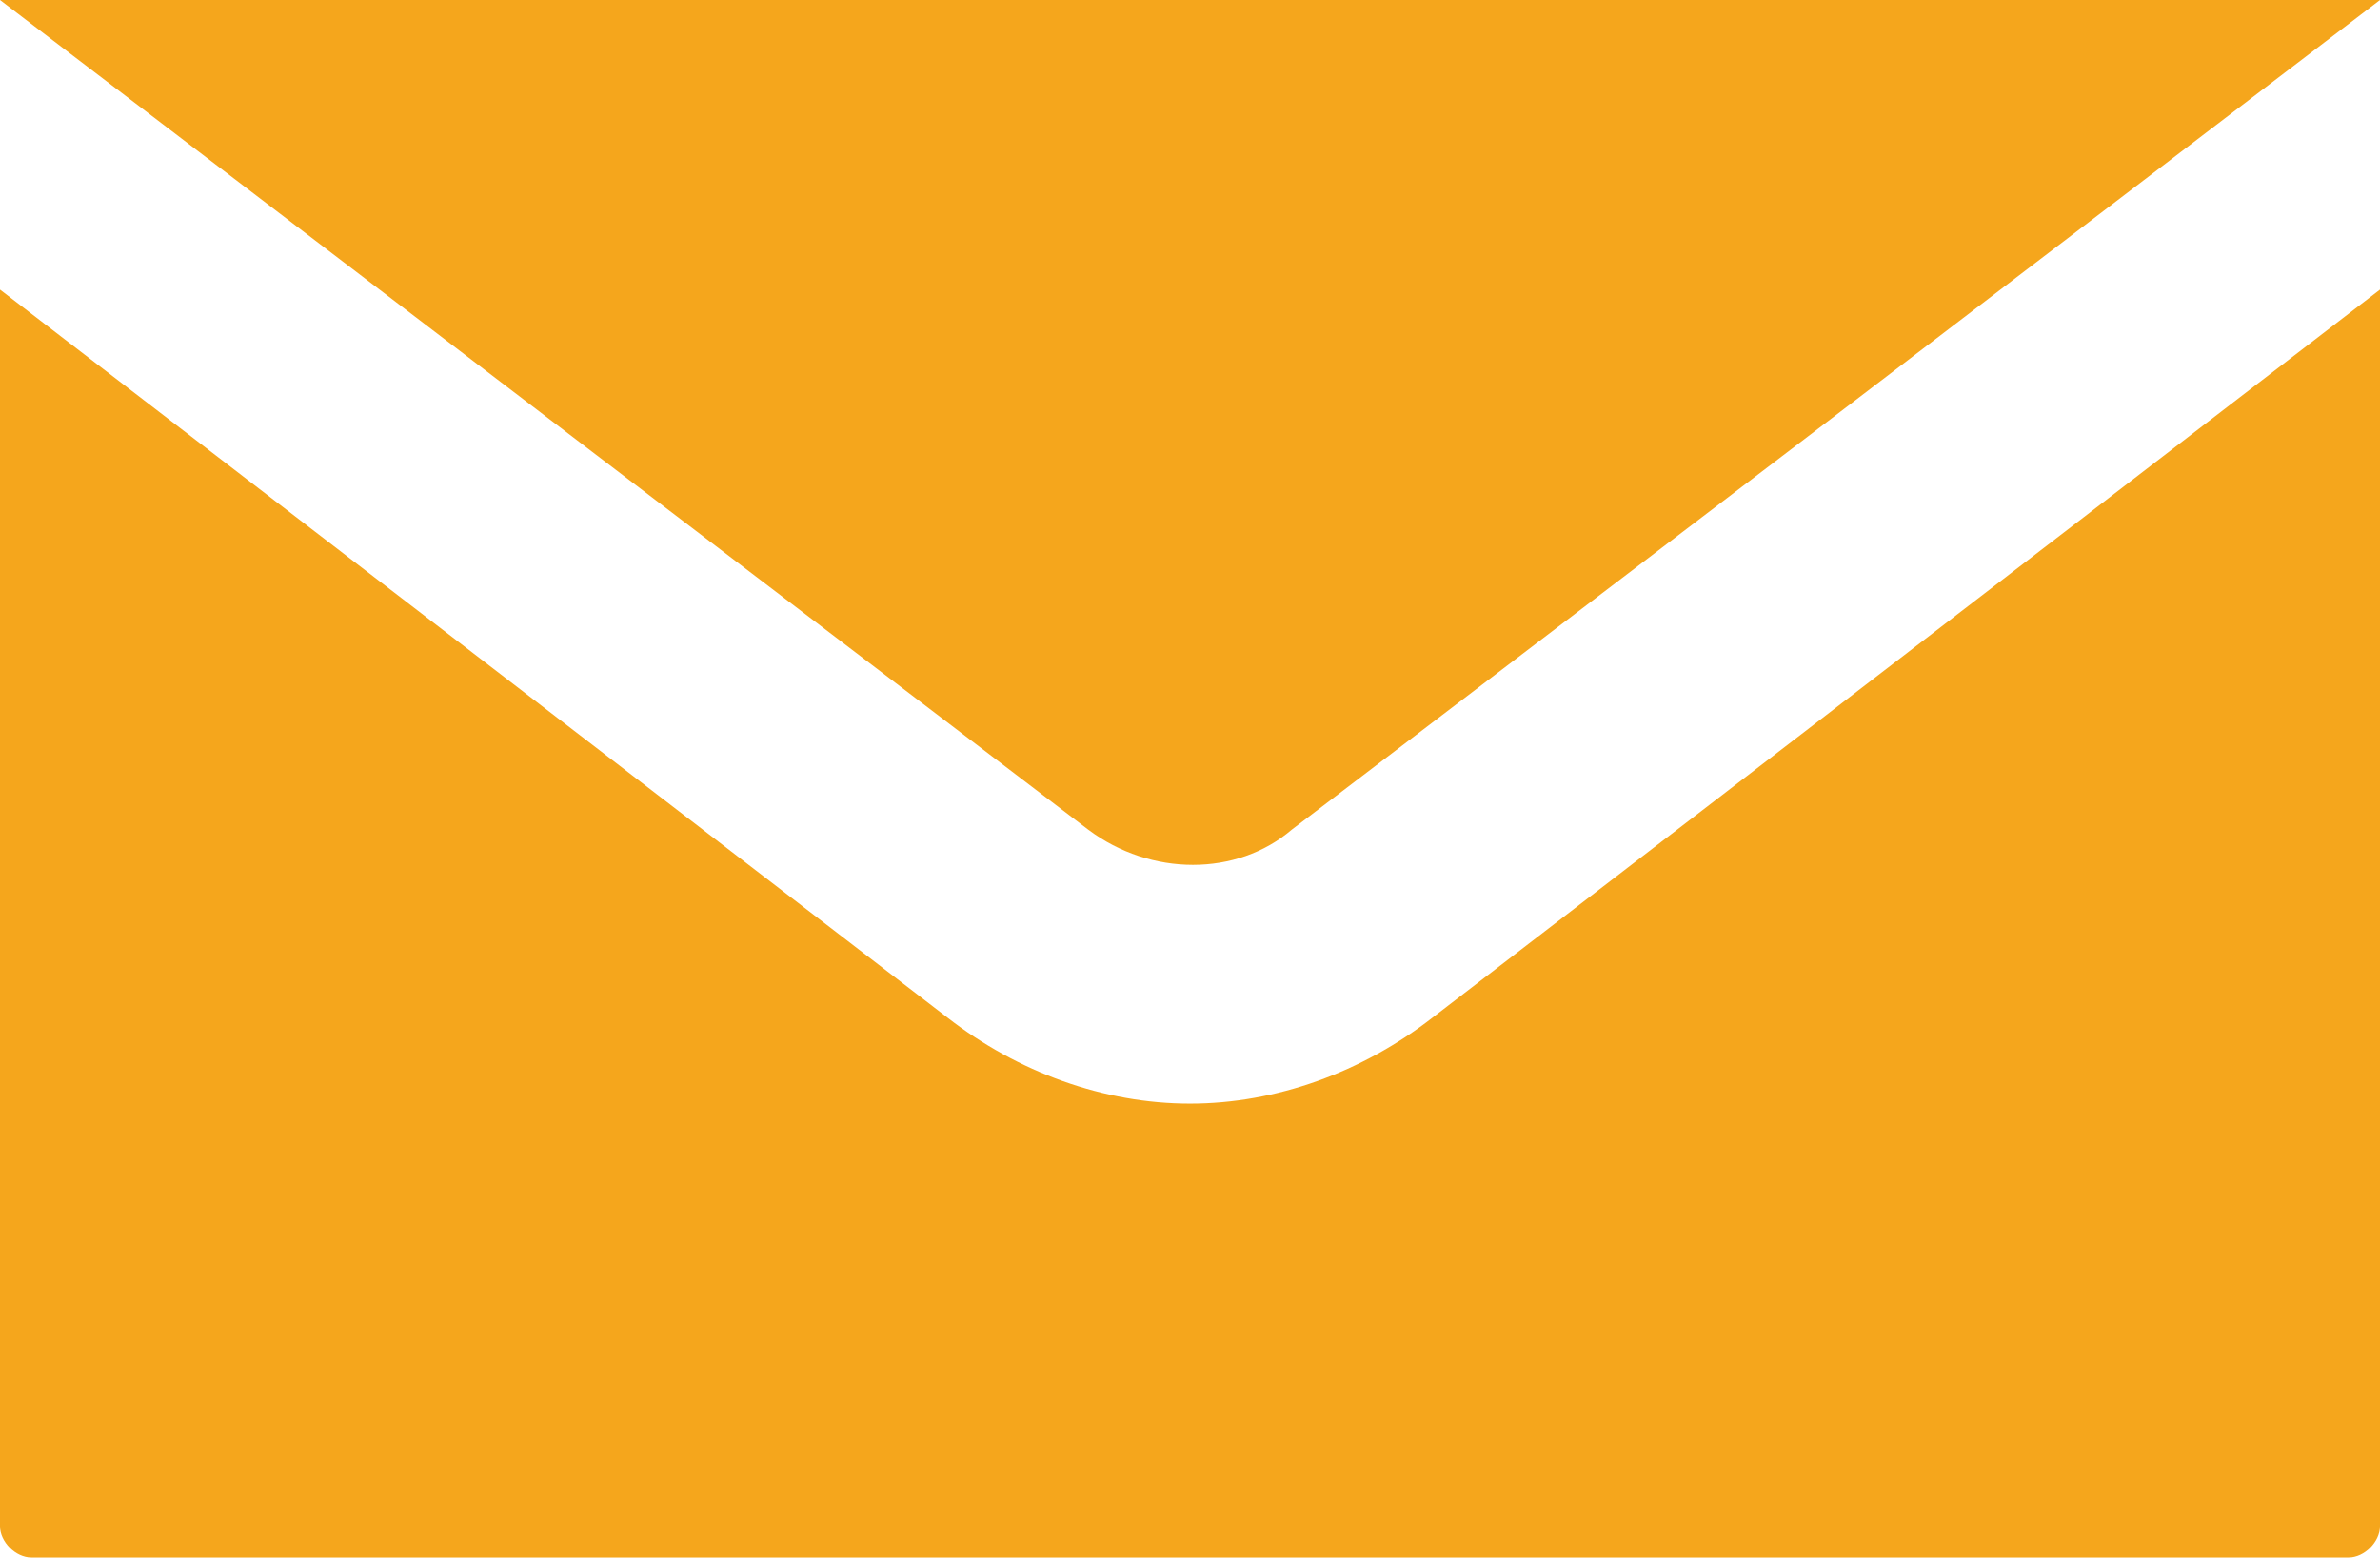 <?xml version="1.0" encoding="utf-8"?>
<!-- Generator: Adobe Illustrator 22.0.1, SVG Export Plug-In . SVG Version: 6.00 Build 0)  -->
<svg version="1.1" id="Layer_1" xmlns="http://www.w3.org/2000/svg" xmlns:xlink="http://www.w3.org/1999/xlink" x="0px" y="0px"
	 viewBox="0 0 30.4 19.9" style="enable-background:new 0 0 30.4 19.9;" xml:space="preserve">
<style type="text/css">
	.st0{fill:#F5A61C;}
</style>
<path class="st0" d="M30.4,3.7v15.8c0,0.2-0.2,0.4-0.4,0.4H0.4c-0.2,0-0.4-0.2-0.4-0.4V3.7L12.1,13c0.9,0.7,2,1.1,3.1,1.1
	s2.2-0.4,3.1-1.1L30.4,3.7z M22.8,5.8L30.4,0H15.2H0l7.6,5.8l6.3,4.8c0.8,0.6,1.9,0.6,2.6,0L22.8,5.8z"/>
</svg>
